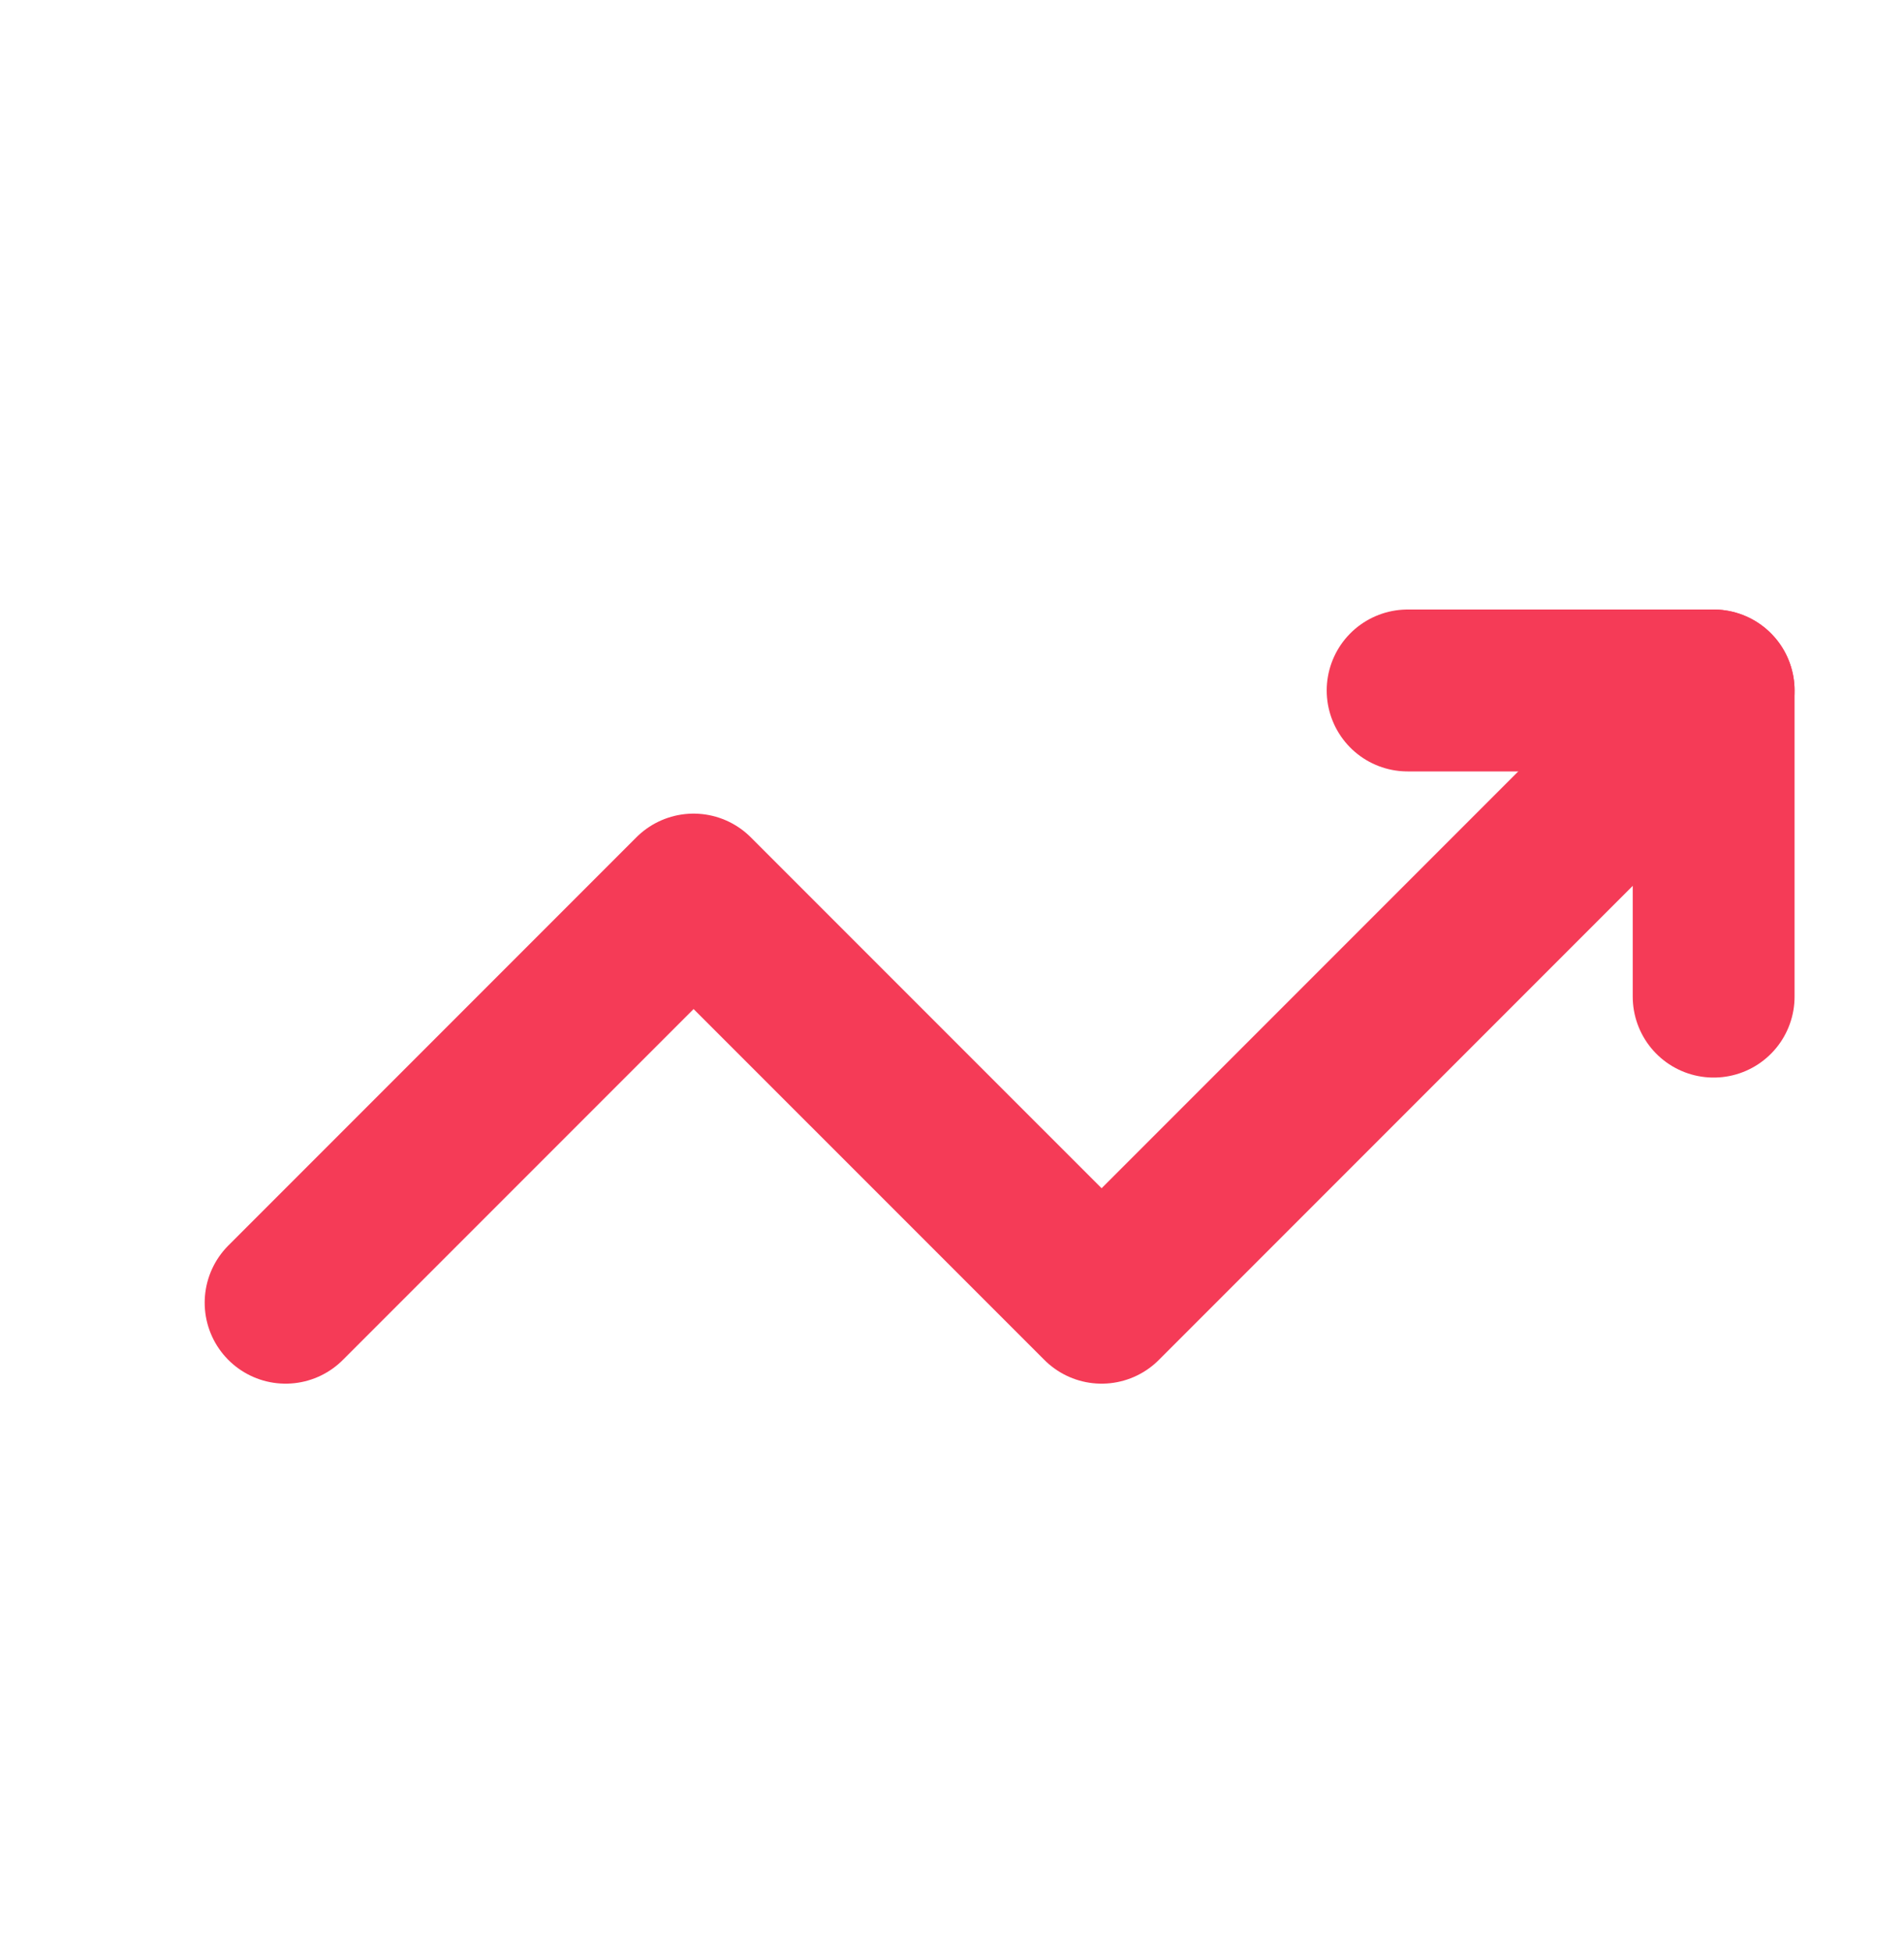 <svg width="40" height="41" viewBox="0 0 40 41" fill="none" xmlns="http://www.w3.org/2000/svg">
<path d="M6 27.357L14.571 18.786L23.143 27.357L36 14.5" stroke="#F53B57" stroke-width="3.4" stroke-miterlimit="5.759" stroke-linecap="round" stroke-linejoin="round"/>
<path d="M29.572 14.5H36.001V20.929" stroke="#F53B57" stroke-width="3.4" stroke-linecap="round" stroke-linejoin="round"/>
</svg>
